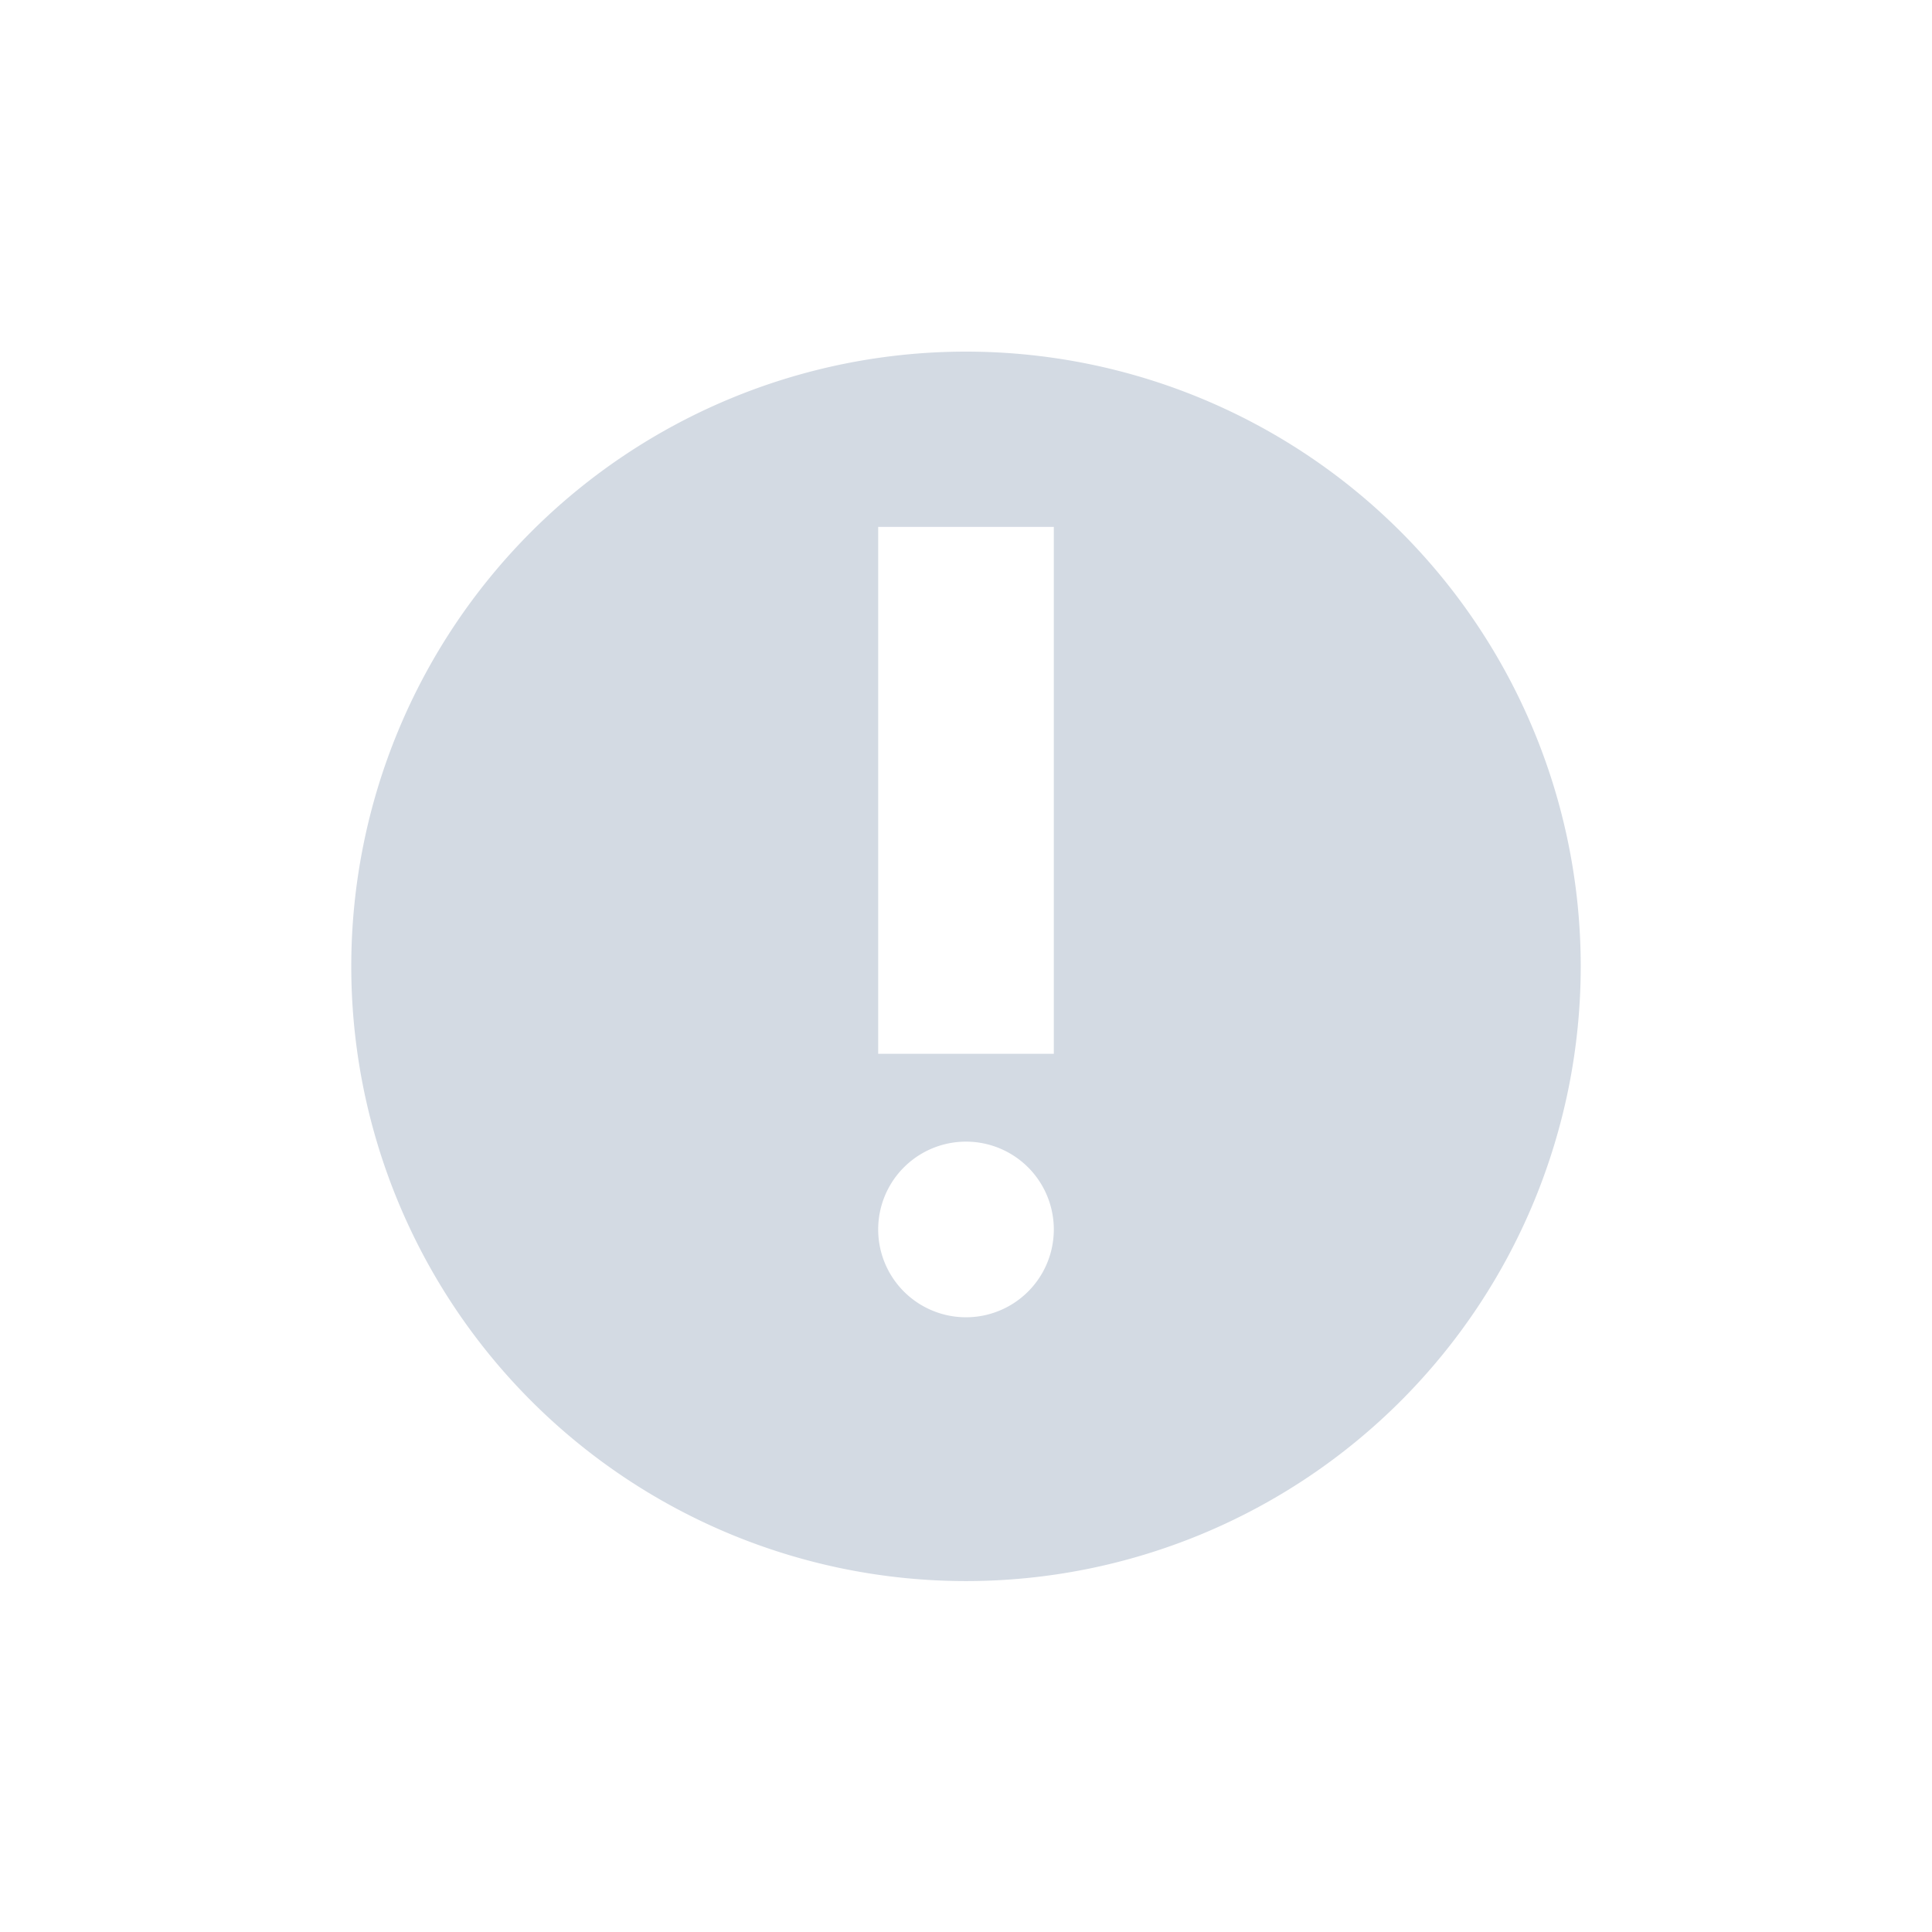 <svg xmlns="http://www.w3.org/2000/svg" width="22" height="22"><defs><style type="text/css" id="current-color-scheme"></style></defs><path d="M11 4.004a7 7 0 1 0 0 14 7 7 0 0 0 0-14zM10 6h2v6h-2V6zm1 7a1 1 0 1 1 0 2 1 1 0 0 1 0-2z" fill="currentColor" color="#d3dae3"/></svg>